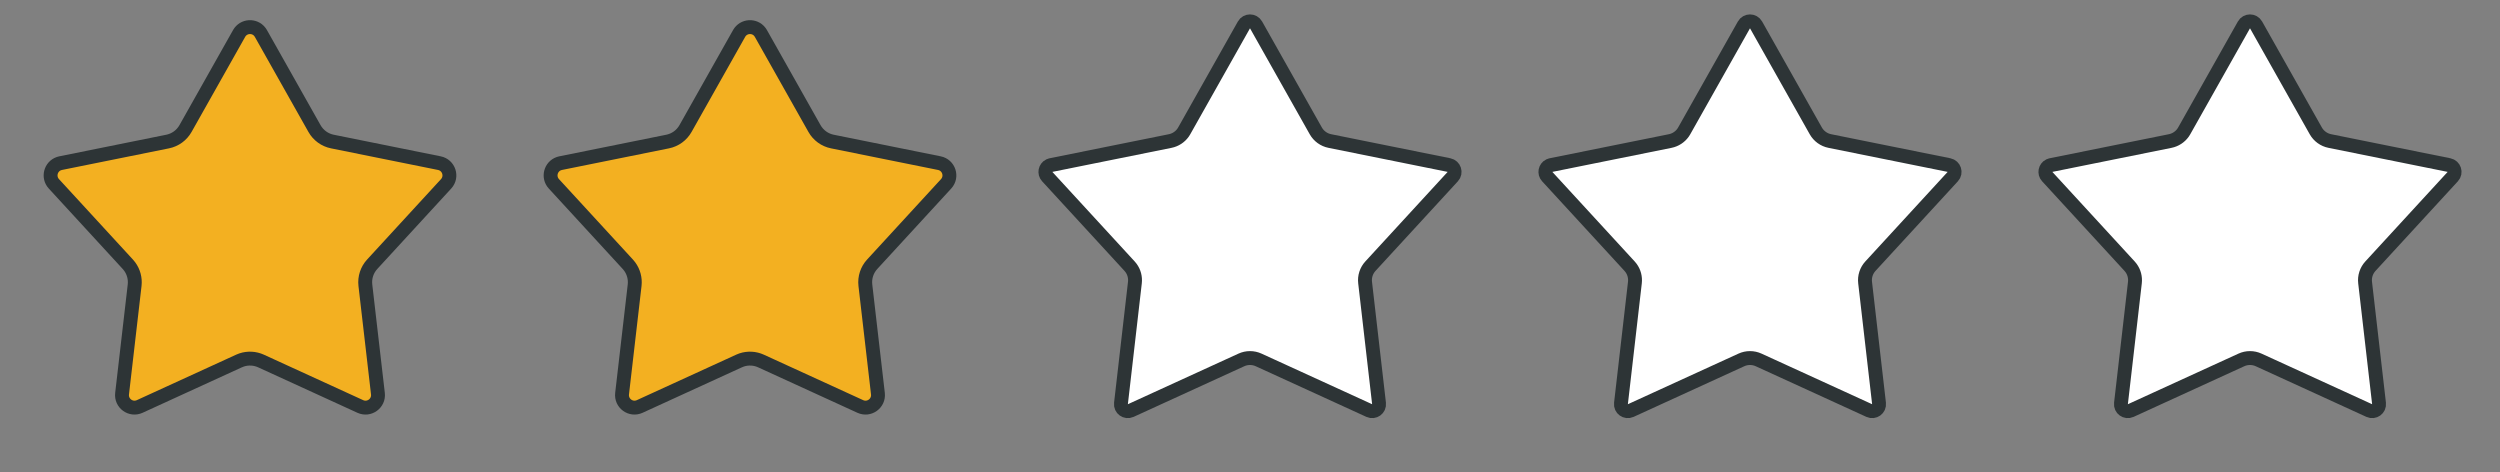 <svg width="90" height="17" viewBox="0 0 90 17" fill="none" xmlns="http://www.w3.org/2000/svg">
<rect x="0" y="0" width="90" height="17" fill="#808080" stroke="none"/>
<path d="M8.608 1.205C8.77 0.919 9.166 0.901 9.356 1.151L9.392 1.205L11.323 4.63C11.459 4.87 11.692 5.04 11.963 5.095L15.817 5.873C16.161 5.943 16.297 6.36 16.06 6.618L13.398 9.514C13.212 9.717 13.122 9.991 13.153 10.266L13.605 14.172C13.646 14.52 13.289 14.779 12.971 14.633L9.396 12.996C9.176 12.896 8.927 12.883 8.7 12.958L8.604 12.996L5.029 14.633C4.711 14.779 4.354 14.52 4.395 14.172L4.847 10.266C4.874 10.026 4.809 9.785 4.667 9.593L4.602 9.514L1.94 6.618C1.718 6.376 1.824 5.994 2.121 5.89L2.183 5.873L6.037 5.095C6.308 5.04 6.541 4.87 6.677 4.63L8.608 1.205Z" fill="#F3B021" stroke="#2D3436" stroke-width="0.5"/>
<path d="M26.608 1.205C26.77 0.919 27.166 0.901 27.356 1.151L27.392 1.205L29.323 4.63C29.459 4.87 29.692 5.04 29.963 5.095L33.817 5.873C34.161 5.943 34.297 6.36 34.06 6.618L31.398 9.514C31.212 9.717 31.122 9.991 31.153 10.266L31.605 14.172C31.645 14.52 31.289 14.779 30.971 14.633L27.395 12.996C27.176 12.896 26.927 12.883 26.7 12.958L26.605 12.996L23.029 14.633C22.711 14.779 22.355 14.52 22.395 14.172L22.847 10.266C22.874 10.026 22.809 9.785 22.667 9.593L22.602 9.514L19.94 6.618C19.718 6.376 19.824 5.994 20.121 5.89L20.183 5.873L24.037 5.095C24.308 5.04 24.541 4.87 24.677 4.63L26.608 1.205Z" fill="#F3B021" stroke="#2D3436" stroke-width="0.5"/>
<path d="M44.782 0.896C44.878 0.726 45.122 0.726 45.218 0.896L47.368 4.71C47.475 4.9 47.659 5.034 47.873 5.077L52.165 5.943C52.356 5.982 52.432 6.214 52.3 6.357L49.336 9.581C49.189 9.741 49.118 9.958 49.144 10.175L49.645 14.524C49.668 14.718 49.471 14.861 49.294 14.78L45.312 12.958C45.114 12.867 44.886 12.867 44.688 12.958L40.706 14.78C40.529 14.861 40.332 14.718 40.355 14.524L40.856 10.175C40.878 9.985 40.828 9.795 40.716 9.644L40.664 9.581L37.7 6.357C37.585 6.232 37.628 6.038 37.769 5.966L37.835 5.943L42.127 5.077C42.314 5.039 42.479 4.932 42.589 4.778L42.632 4.71L44.782 0.896Z" fill="white" stroke="#2D3436" stroke-width="0.5"/>
<path d="M62.782 0.896C62.878 0.726 63.122 0.726 63.218 0.896L65.368 4.71C65.475 4.9 65.659 5.034 65.873 5.077L70.165 5.943C70.356 5.982 70.432 6.214 70.3 6.357L67.336 9.581C67.189 9.741 67.118 9.958 67.144 10.175L67.645 14.524C67.668 14.718 67.471 14.861 67.294 14.78L63.312 12.958C63.114 12.867 62.886 12.867 62.688 12.958L58.706 14.78C58.529 14.861 58.332 14.718 58.355 14.524L58.856 10.175C58.878 9.985 58.828 9.795 58.716 9.644L58.664 9.581L55.7 6.357C55.585 6.232 55.628 6.038 55.769 5.966L55.835 5.943L60.127 5.077C60.314 5.039 60.479 4.932 60.589 4.778L60.632 4.71L62.782 0.896Z" fill="white" stroke="#2D3436" stroke-width="0.5"/>
<path d="M80.782 0.896C80.878 0.726 81.122 0.726 81.218 0.896L83.368 4.71C83.475 4.9 83.659 5.034 83.873 5.077L88.165 5.943C88.356 5.982 88.432 6.214 88.3 6.357L85.336 9.581C85.189 9.741 85.118 9.958 85.144 10.175L85.645 14.524C85.668 14.718 85.471 14.861 85.294 14.78L81.312 12.958C81.114 12.867 80.886 12.867 80.688 12.958L76.706 14.78C76.529 14.861 76.332 14.718 76.355 14.524L76.856 10.175C76.878 9.985 76.828 9.795 76.716 9.644L76.664 9.581L73.7 6.357C73.585 6.232 73.628 6.038 73.769 5.966L73.835 5.943L78.127 5.077C78.314 5.039 78.479 4.932 78.589 4.778L78.632 4.71L80.782 0.896Z" fill="white" stroke="#2D3436" stroke-width="0.5"/>
</svg>
